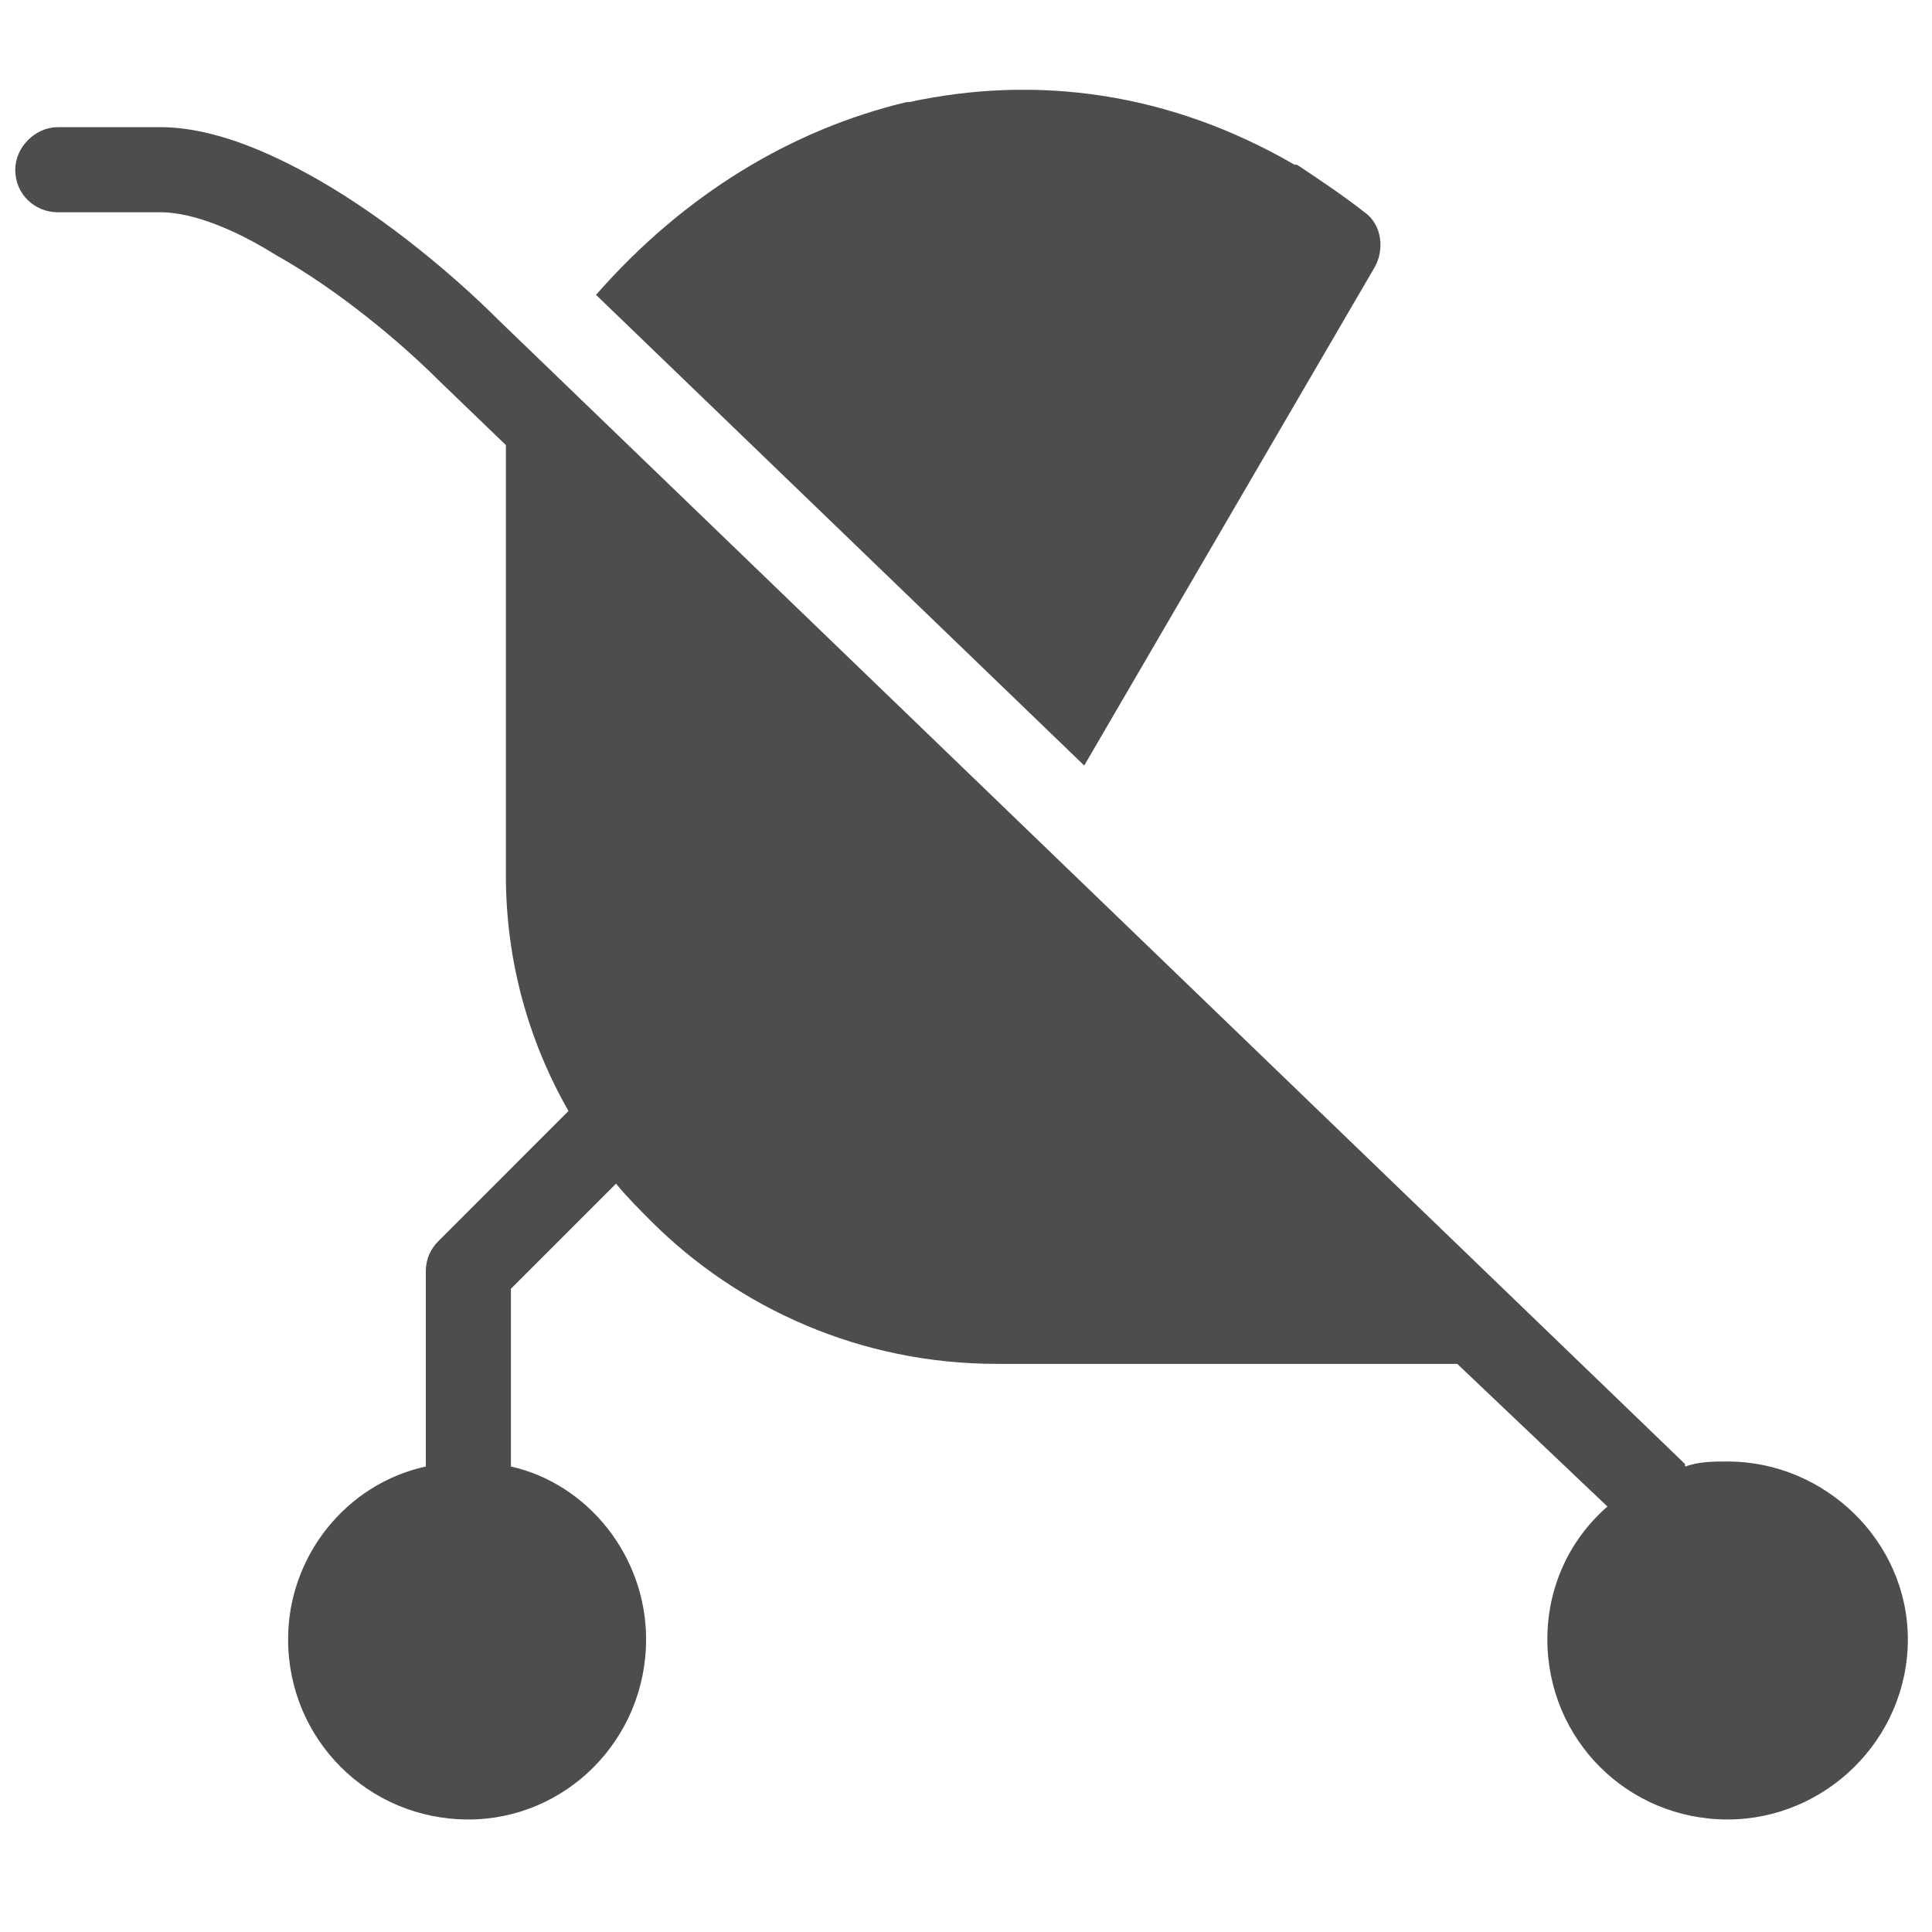 <?xml version="1.0" encoding="utf-8"?>
<!-- Generator: Adobe Illustrator 16.0.0, SVG Export Plug-In . SVG Version: 6.00 Build 0)  -->
<!DOCTYPE svg PUBLIC "-//W3C//DTD SVG 1.1//EN" "http://www.w3.org/Graphics/SVG/1.1/DTD/svg11.dtd">
<svg version="1.1" id="Layer_1" xmlns="http://www.w3.org/2000/svg" xmlns:xlink="http://www.w3.org/1999/xlink" x="0px" y="0px"
	 width="100px" height="100px" viewBox="0 0 100 100" enable-background="new 0 0 100 100" xml:space="preserve">
<g transform="translate(50 50) scale(0.69 0.69) rotate(0) translate(-50 -50)">
	<g>
		<path fill="#4D4D4D" d="M80.651-2.41L58.868,34.962L22.247-0.345c6.573-7.51,14.646-12.393,23.286-14.459h0.19
			c9.577-2.067,19.528-0.752,28.919,4.696h0.188c1.69,1.125,3.38,2.252,5.07,3.566C81.216-5.602,81.403-3.724,80.651-2.41z
			 M107.132,87.17c7.324,0,13.52,6.008,13.52,13.334c0,7.511-6.196,13.519-13.52,13.519c-7.514,0-13.522-6.008-13.522-13.519
			c0-3.946,1.69-7.512,4.508-9.955L86.849,79.846H52.293c-10.139,0-19.342-4.133-25.914-10.704c-0.938-0.941-1.879-1.88-2.63-2.816
			l-7.887,7.886v13.332c5.821,1.316,10.141,6.761,10.141,12.96c0,7.511-6.008,13.519-13.334,13.519
			c-7.511,0-13.521-6.008-13.521-13.519c0-6.199,4.321-11.644,10.331-12.96V72.897c0-0.938,0.374-1.688,0.938-2.253l9.763-9.766
			c-3.002-5.259-4.694-11.267-4.694-17.652V10.925l-5.07-4.883C7.599,3.225,2.903-0.72-1.79-3.347
			c-3.006-1.88-6.197-3.194-8.64-3.194h-7.699c-1.689,0-3.192-1.313-3.192-3.192c0-1.69,1.503-3.191,3.192-3.191h7.699
			c3.758,0,7.889,1.688,11.831,3.942c5.261,3.006,10.33,7.324,13.523,10.517l89.014,85.824v0.185
			C105.065,87.17,106.004,87.17,107.132,87.17L107.132,87.17z"/>
	</g>
</g>
</svg>
